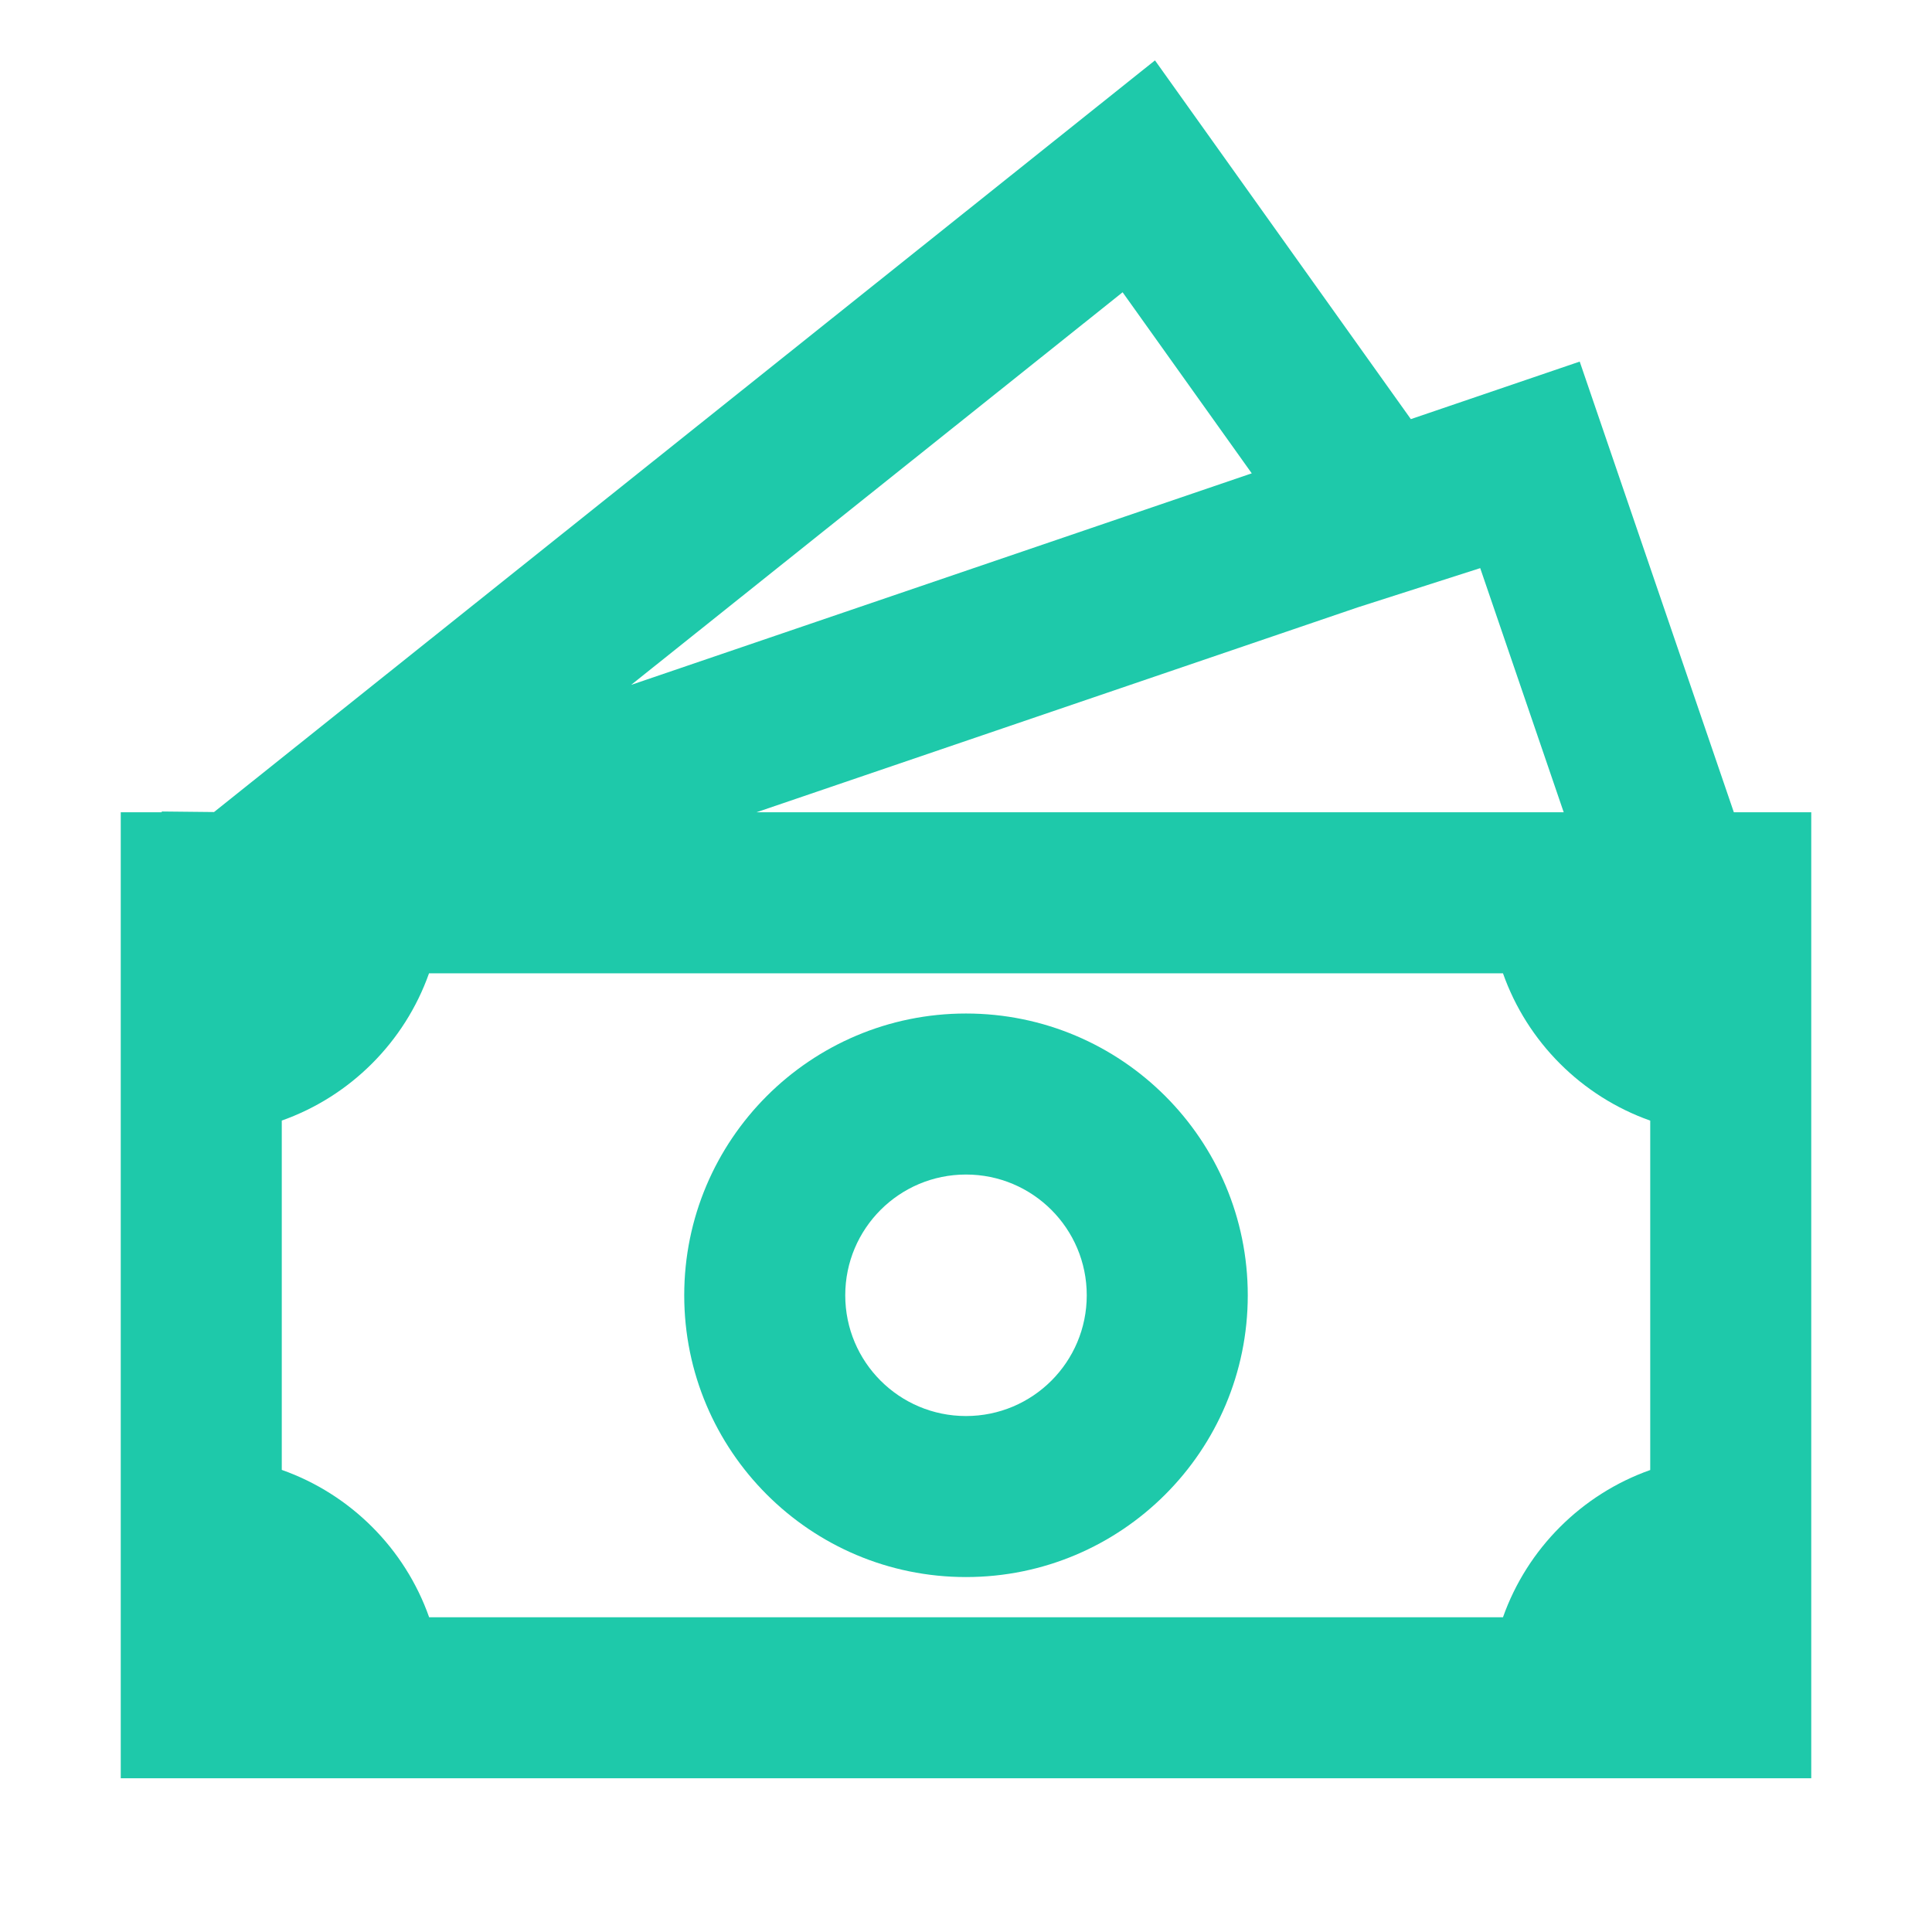 <svg width="32" height="32" viewBox="0 0 32 32" fill="none" xmlns="http://www.w3.org/2000/svg">
<path d="M16 16.787C13.423 16.787 11.333 18.877 11.333 21.454C11.333 24.031 13.423 26.121 16 26.121C18.577 26.121 20.667 24.031 20.667 21.454C20.667 18.877 18.577 16.787 16 16.787ZM14 21.454C14 20.349 14.895 19.454 16 19.454C17.105 19.454 18 20.349 18 21.454C18 22.559 17.105 23.454 16 23.454C14.895 23.454 14 22.559 14 21.454Z" fill="#1EC9AA"/>
<path d="M23.368 6.942L19.13 1L3.545 13.45L2.679 13.441L2.679 13.454H2V29.454H30V13.454H28.718L26.165 5.989L23.368 6.942ZM25.9 13.454H12.529L22.488 10.06L24.517 9.41L25.9 13.454ZM20.733 7.84L10.453 11.344L18.594 4.841L20.733 7.84ZM4.667 24.346V18.56C5.803 18.158 6.704 17.257 7.106 16.121H24.894C25.295 17.258 26.196 18.159 27.333 18.561V24.348C26.197 24.75 25.296 25.651 24.894 26.787H7.108C6.707 25.649 5.805 24.748 4.667 24.346Z" fill="#1EC9AA"/>
</svg>
